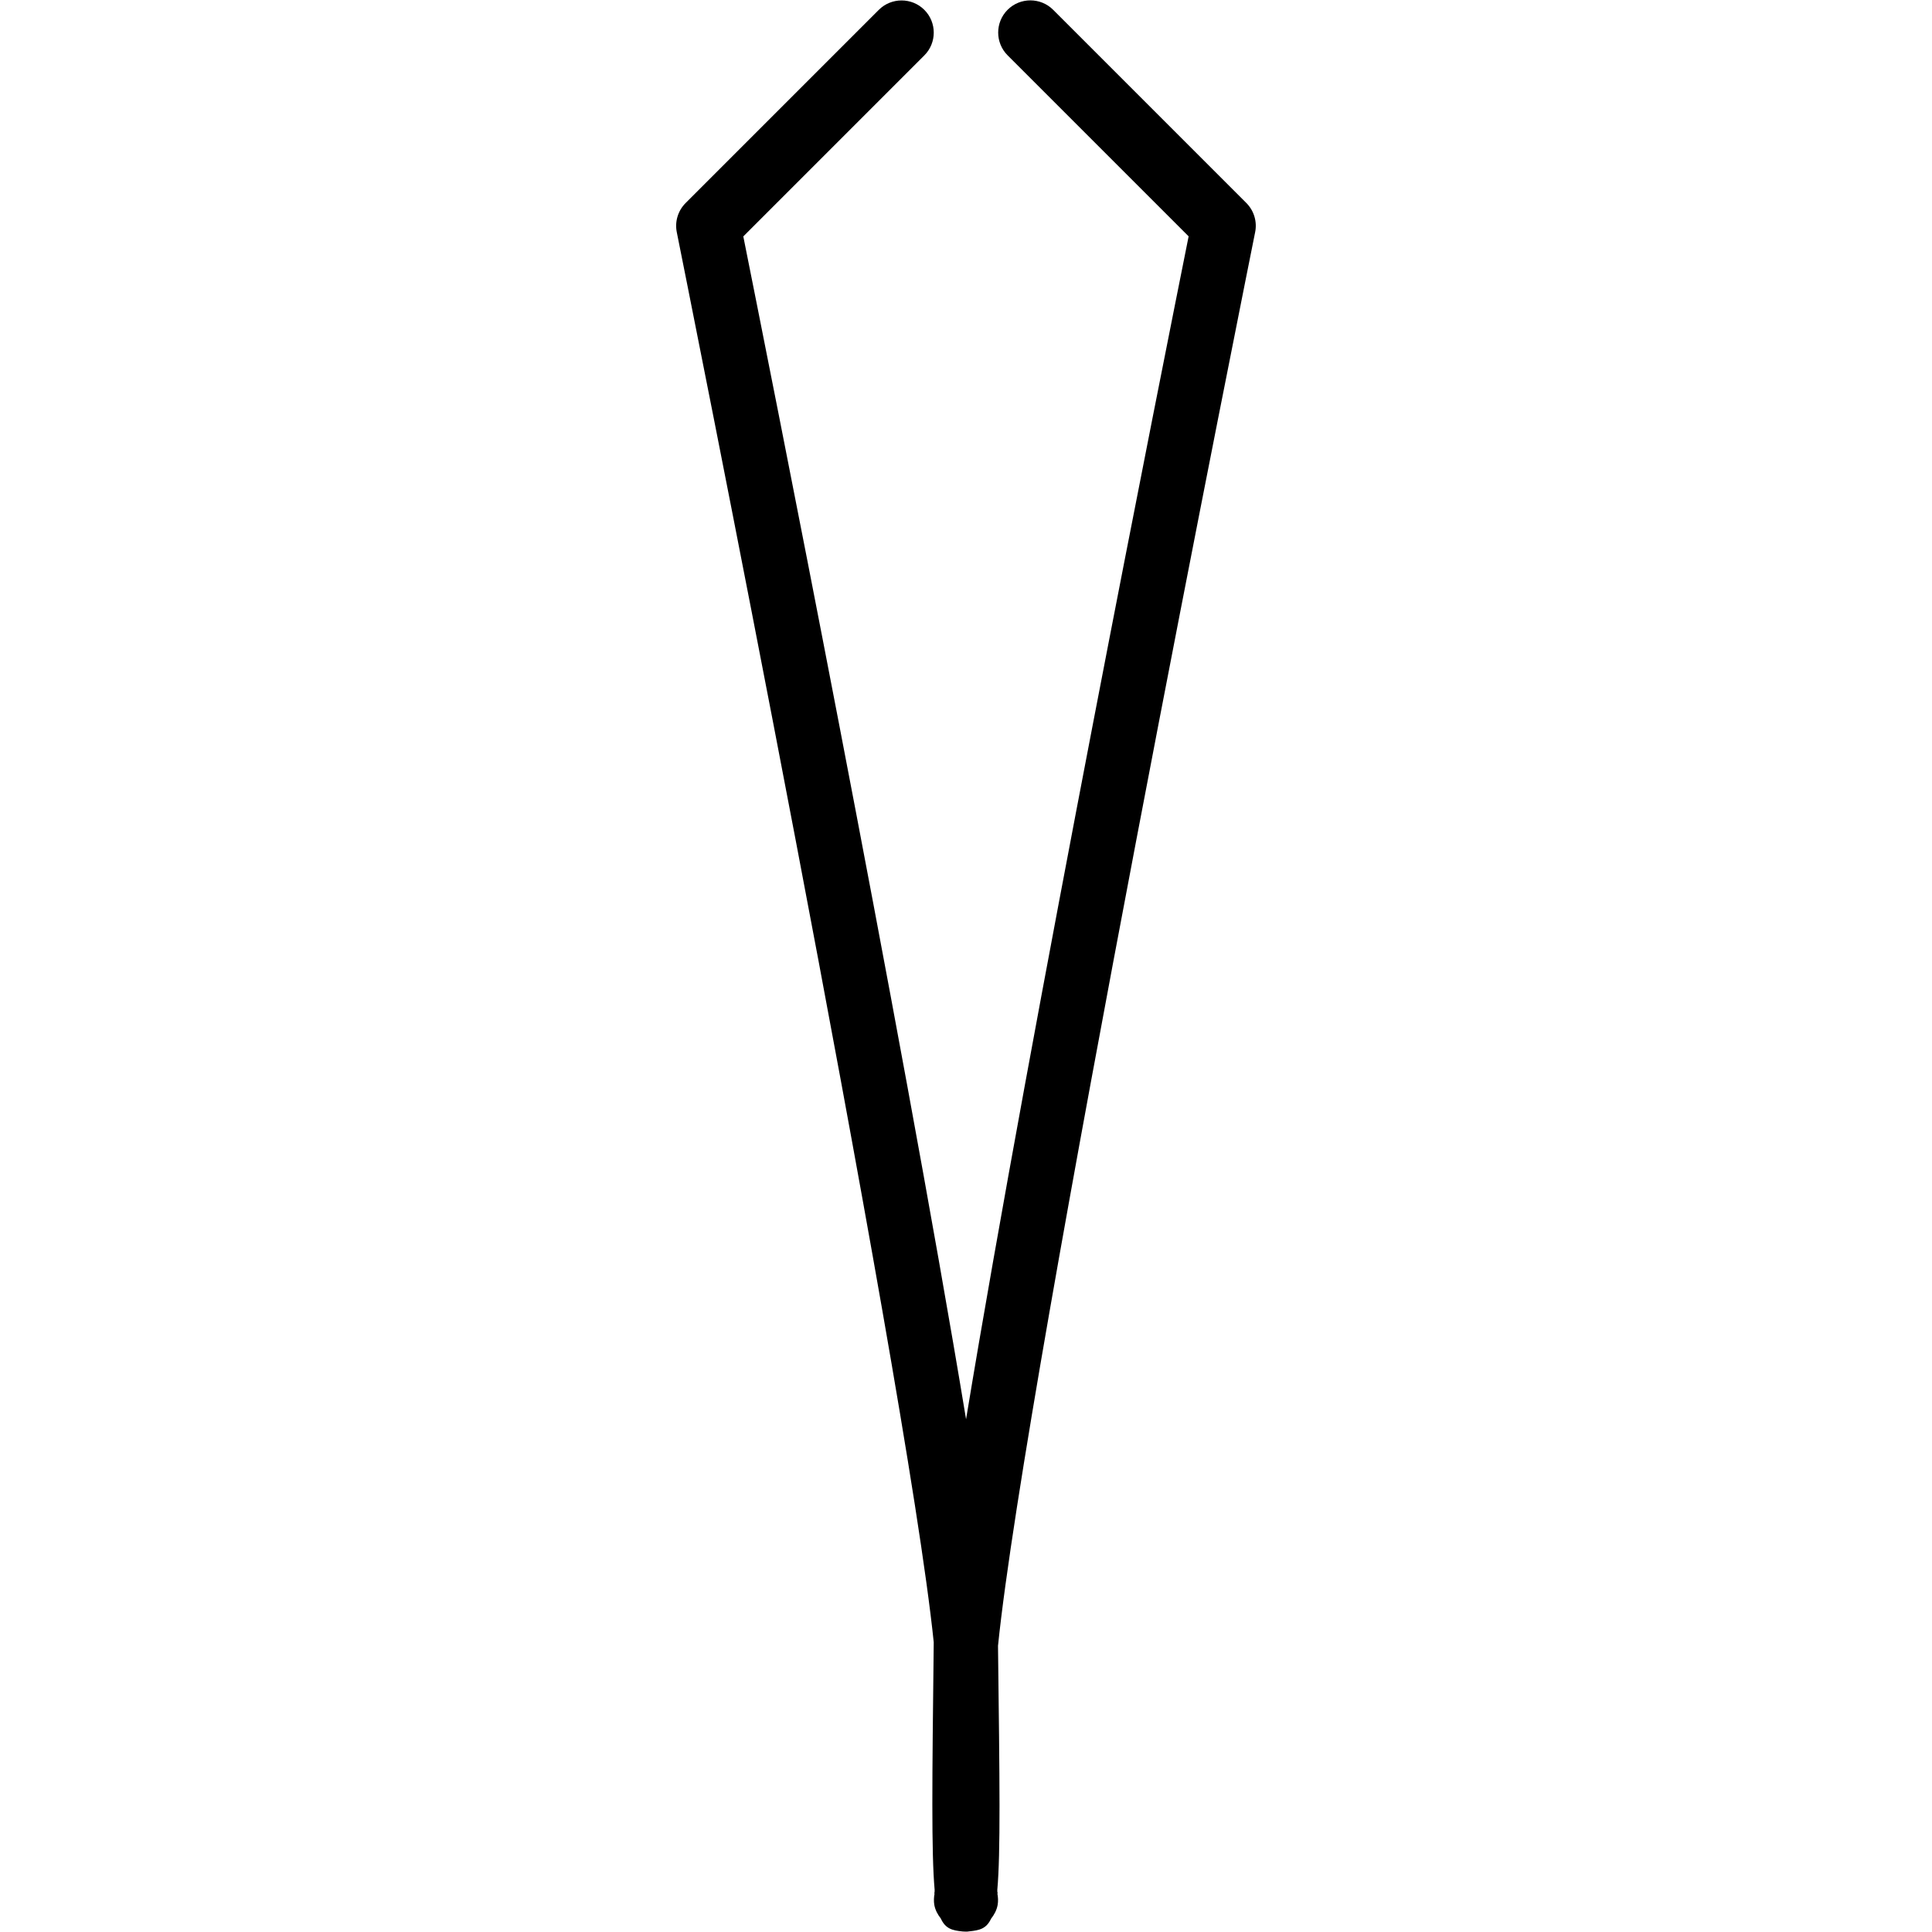 <?xml version="1.0" encoding="iso-8859-1"?>
<!-- Generator: Adobe Illustrator 19.0.0, SVG Export Plug-In . SVG Version: 6.00 Build 0)  -->
<svg version="1.1" id="Layer_1" xmlns="http://www.w3.org/2000/svg" xmlns:xlink="http://www.w3.org/1999/xlink" x="0px" y="0px"
	 viewBox="0 0 30 30" style="enable-background:new 0 0 30 30;" xml:space="preserve">
<g>
	<g>
		<path d="M15.497,25.556c0.43-4.232,3.958-21.775,3.993-21.952c0.033-0.164-0.019-0.334-0.137-0.452l-3-3
			c-0.195-0.195-0.512-0.195-0.707,0s-0.195,0.512,0,0.707l2.811,2.811c-0.372,1.855-2.449,12.262-3.456,18.368
			c-1.003-6.073-3.087-16.51-3.459-18.367l2.811-2.811c0.195-0.195,0.195-0.512,0-0.707s-0.512-0.195-0.707,0l-3,3
			c-0.118,0.118-0.17,0.288-0.137,0.452c0.035,0.177,3.562,17.72,3.99,21.896c-0.025,2.161-0.037,3.268,0.014,3.844
			c0,0.011-0.001,0.027-0.001,0.035c-0.002,0.007-0.004,0.014-0.005,0.022l0.005,0.001c-0.011,0.057-0.014,0.117-0.004,0.177
			c0.015,0.081,0.053,0.149,0.101,0.211c0.073,0.16,0.179,0.185,0.341,0.201c0.017,0.001,0.032,0.002,0.048,0.002
			c0.001,0,0.001,0,0.002,0s0.001,0,0.002,0c0.016,0,0.031-0.001,0.047-0.004c0.162-0.016,0.267-0.041,0.34-0.196
			c0.048-0.062,0.087-0.131,0.102-0.213c0.011-0.062,0.007-0.122-0.004-0.18l0.005-0.001c-0.001-0.007-0.003-0.015-0.005-0.022
			c0-0.008-0.001-0.022-0.001-0.032C15.537,28.777,15.523,27.682,15.497,25.556z"/>
	</g>
</g>
</svg>
